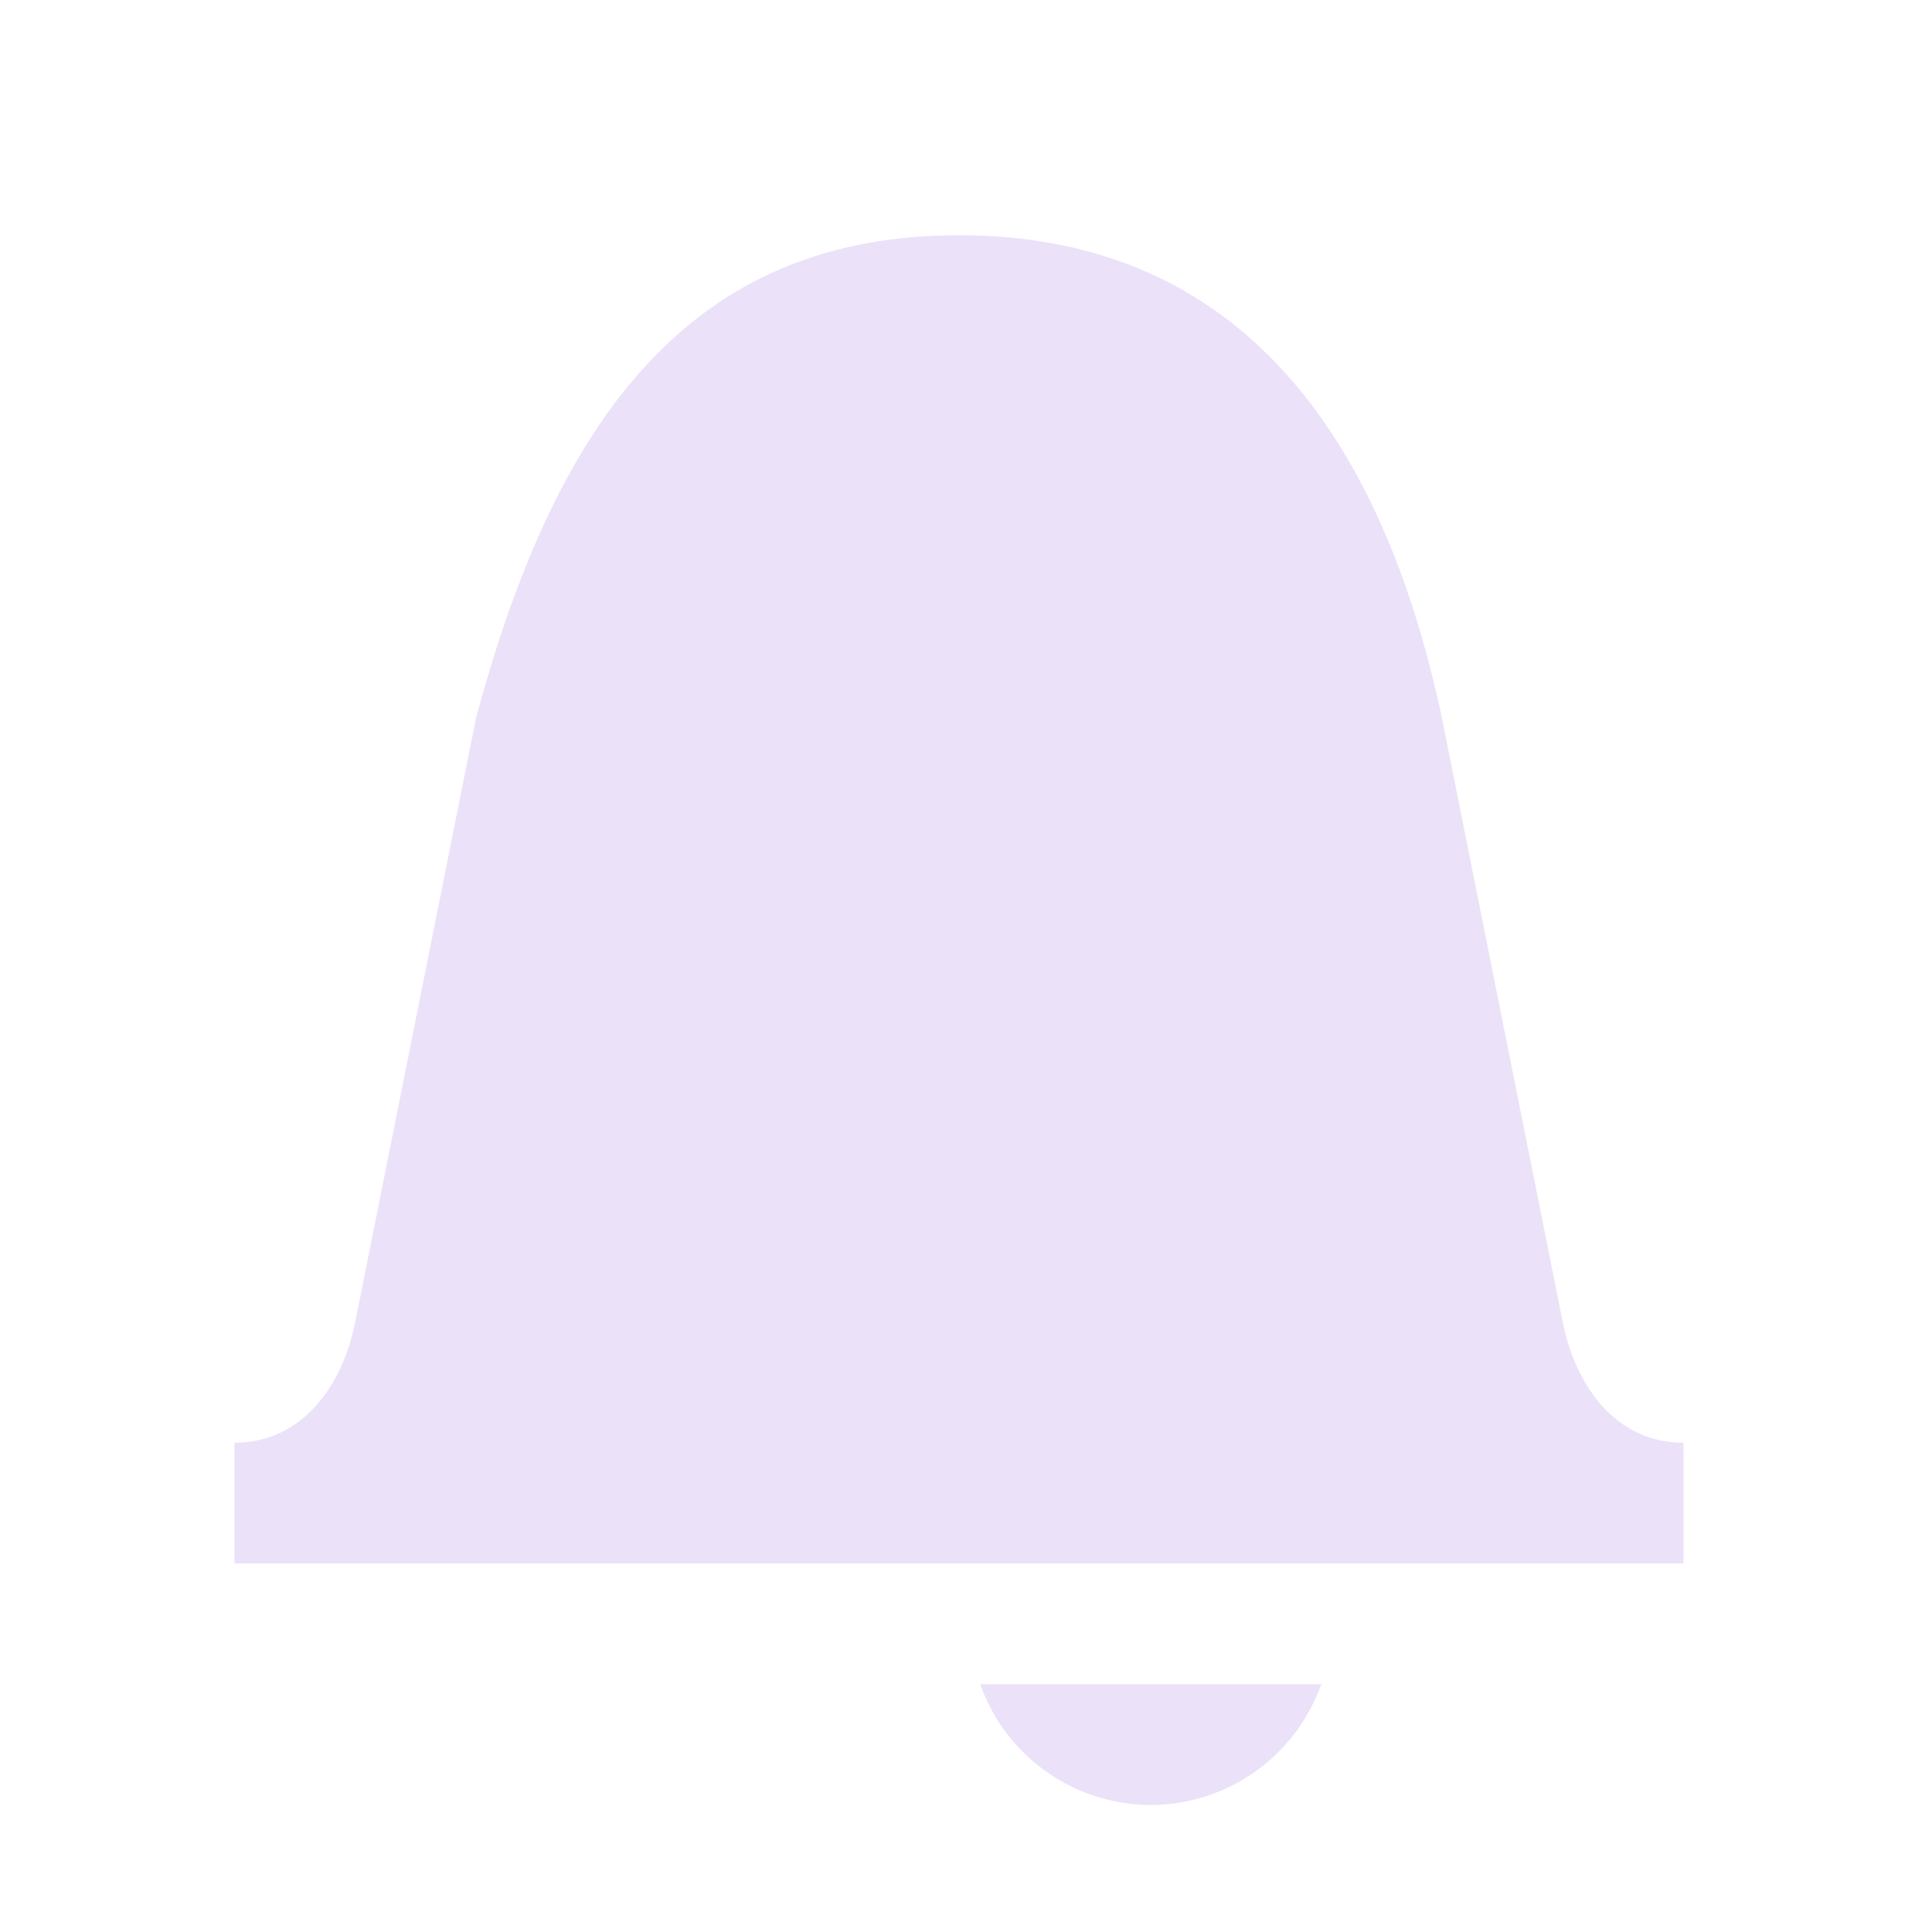 <?xml version="1.0" encoding="UTF-8" standalone="no"?>
<!-- Created with Inkscape (http://www.inkscape.org/) -->

<svg
   xmlns:dc="http://purl.org/dc/elements/1.1/"
   xmlns:cc="http://creativecommons.org/ns#"
   xmlns:rdf="http://www.w3.org/1999/02/22-rdf-syntax-ns#"
   xmlns:svg="http://www.w3.org/2000/svg"
   xmlns="http://www.w3.org/2000/svg"
   xmlns:sodipodi="http://sodipodi.sourceforge.net/DTD/sodipodi-0.dtd"
   xmlns:inkscape="http://www.inkscape.org/namespaces/inkscape"
   width="64px"
   height="64px"
   id="svg3393"
   version="1.1"
   inkscape:version="0.92.5 (2060ec1f9f, 2020-04-08)"
   sodipodi:docname="no-notifications.svg">
  <defs
     id="defs3395">
    <clipPath
       id="clipPath6262-0"
       clipPathUnits="userSpaceOnUse">
      <rect
         style="color:#d8c4f1;display:inline;overflow:visible;visibility:visible;fill:#d8c4f1;fill-opacity:1;fill-rule:nonzero;stroke:none;stroke-width:2;marker:none"
         id="rect6264-6"
         width="3.825"
         height="6.375"
         x="26.85"
         y="220.75" />
    </clipPath>
    <clipPath
       id="clipPath6258-0"
       clipPathUnits="userSpaceOnUse">
      <rect
         style="color:#d8c4f1;display:inline;overflow:visible;visibility:visible;fill:#d8c4f1;fill-opacity:1;fill-rule:nonzero;stroke:none;stroke-width:2;marker:none"
         id="rect6260-6"
         width="2.898"
         height="5.313"
         x="26.966"
         y="221.282" />
    </clipPath>
    <clipPath
       id="clipPath6254-6"
       clipPathUnits="userSpaceOnUse">
      <rect
         style="color:#d8c4f1;display:inline;overflow:visible;visibility:visible;fill:#d8c4f1;fill-opacity:1;stroke:none;stroke-width:2;marker:none"
         id="rect6256-6"
         width="1.876"
         height="4.878"
         x="26.999"
         y="221.502" />
    </clipPath>
    <clipPath
       id="clipPath8028-3"
       clipPathUnits="userSpaceOnUse">
      <path
         style="fill:none;stroke:#000000;stroke-width:1px;stroke-linecap:butt;stroke-linejoin:miter;stroke-opacity:1"
         d="m -73,-30 -7,-7 v -4.5 h 16.5 v 4.5 l -7.5,7 z"
         id="path8030-6"
         inkscape:connector-curvature="0"
         sodipodi:nodetypes="ccccccc" />
    </clipPath>
    <clipPath
       clipPathUnits="userSpaceOnUse"
       id="clipPath6810-7-87-7">
      <rect
         style="color:#d8c4f1;display:inline;overflow:visible;visibility:visible;fill:none;stroke:#ffffff;stroke-width:2;stroke-linecap:round;stroke-linejoin:round;stroke-miterlimit:4;stroke-dasharray:none;stroke-dashoffset:0;stroke-opacity:1;marker:none"
         id="rect6812-2-4-5"
         width="14"
         height="11"
         x="21"
         y="281" />
    </clipPath>
    <clipPath
       id="clipPath6262"
       clipPathUnits="userSpaceOnUse">
      <rect
         style="color:#d8c4f1;display:inline;overflow:visible;visibility:visible;fill:#d8c4f1;fill-opacity:1;fill-rule:nonzero;stroke:none;stroke-width:2;marker:none"
         id="rect6264"
         width="3.825"
         height="6.375"
         x="26.85"
         y="220.75" />
    </clipPath>
    <clipPath
       id="clipPath6258"
       clipPathUnits="userSpaceOnUse">
      <rect
         style="color:#d8c4f1;display:inline;overflow:visible;visibility:visible;fill:#d8c4f1;fill-opacity:1;fill-rule:nonzero;stroke:none;stroke-width:2;marker:none"
         id="rect6260"
         width="2.898"
         height="5.313"
         x="26.966"
         y="221.282" />
    </clipPath>
    <clipPath
       id="clipPath6254"
       clipPathUnits="userSpaceOnUse">
      <rect
         style="color:#d8c4f1;display:inline;overflow:visible;visibility:visible;fill:#d8c4f1;fill-opacity:1;stroke:none;stroke-width:2;marker:none"
         id="rect6256"
         width="1.876"
         height="4.878"
         x="26.999"
         y="221.502" />
    </clipPath>
    <inkscape:path-effect
       effect="spiro"
       id="path-effect3951"
       is_visible="true" />
  </defs>
  <sodipodi:namedview
     id="base"
     pagecolor="#ffffff"
     bordercolor="#666666"
     borderopacity="1.0"
     inkscape:pageopacity="0.0"
     inkscape:pageshadow="2"
     inkscape:zoom="1"
     inkscape:cx="-43.91843"
     inkscape:cy="-13.805087"
     inkscape:current-layer="layer1"
     showgrid="true"
     inkscape:document-units="px"
     inkscape:grid-bbox="true"
     inkscape:window-width="1664"
     inkscape:window-height="1034"
     inkscape:window-x="1479"
     inkscape:window-y="252"
     inkscape:window-maximized="0" />
  <g
     id="layer1"
     inkscape:label="Layer 1"
     inkscape:groupmode="layer">
    <g
       style="display:inline"
       transform="matrix(4,0,0,4,-79.703,-0.354)"
       id="g19245">
      <g
         id="g19247"
         inkscape:label="status"
         style="display:inline"
         transform="translate(-323.029,-649.026)" />
      <g
         id="g19249"
         inkscape:label="devices"
         transform="translate(-323.029,-649.026)" />
      <g
         id="g19251"
         inkscape:label="apps"
         transform="translate(-323.029,-649.026)">
        <path
           inkscape:connector-curvature="0"
           d="m 331.938,653 c 0.019,0.167 0.062,0.328 0.062,0.5 0,2.485 -2.015,4.5 -4.5,4.5 -0.118,0 -0.228,-0.022 -0.344,-0.031 v 2.219 c 0,1.004 0.808,1.812 1.812,1.812 l 1.545,-5e-5 2,2.047 2.062,-2.047 h 1.611 c 1.004,0 1.812,-0.808 1.812,-1.812 v -5.375 c 0,-1.004 -0.808,-1.812 -1.812,-1.812 z"
           id="path19253"
           sodipodi:nodetypes="csscsscccssssc"
           style="color:#000000;display:inline;overflow:visible;visibility:visible;opacity:0.5;fill:#c3c3c3;fill-opacity:1;fill-rule:nonzero;stroke:none;stroke-width:2;marker:none;enable-background:accumulate" />
        <path
           inkscape:connector-curvature="0"
           d="m 327.5,650 c -1.933,0 -3.5,1.567 -3.5,3.5 0,1.933 1.567,3.5 3.5,3.5 1.933,0 3.5,-1.567 3.5,-3.5 0,-1.933 -1.567,-3.5 -3.5,-3.5 z m -0.531,1 h 1.031 l -0.062,1.375 a 0.2,0.2 0 0 0 0,0.062 0.2,0.2 0 0 0 0,0.031 0.2,0.2 0 0 0 0.125,0.125 0.2,0.2 0 0 0 0.031,0 0.2,0.2 0 0 0 0.062,0 0.2,0.2 0 0 0 0.062,0 0.2,0.2 0 0 0 0.031,-0.031 l 1.156,-0.75 0.5,0.906 -1.219,0.625 a 0.2,0.2 0 0 0 -0.031,0 0.2,0.2 0 0 0 -0.031,0.031 0.2,0.2 0 0 0 -0.031,0.094 0.2,0.2 0 0 0 0,0.062 0.2,0.2 0 0 0 0,0.031 0.2,0.2 0 0 0 0.031,0.062 0.2,0.2 0 0 0 0.031,0.031 0.2,0.2 0 0 0 0.031,0.031 l 1.25,0.625 -0.531,0.906 -1.156,-0.781 a 0.2,0.2 0 0 0 -0.031,0 0.2,0.2 0 0 0 -0.062,-0.031 0.2,0.2 0 0 0 -0.062,0 0.2,0.2 0 0 0 -0.125,0.094 0.2,0.2 0 0 0 -0.031,0.031 0.2,0.2 0 0 0 0,0.031 0.2,0.2 0 0 0 0,0.062 L 328,656 h -1.031 l 0.094,-1.375 a 0.2,0.2 0 0 0 -0.031,-0.094 0.2,0.2 0 0 0 -0.031,-0.062 0.2,0.2 0 0 0 -0.062,-0.031 0.2,0.2 0 0 0 -0.062,-0.031 0.2,0.2 0 0 0 -0.031,0 0.2,0.2 0 0 0 -0.094,0.031 l -1.188,0.781 -0.5,-0.906 1.25,-0.625 a 0.2,0.2 0 0 0 0.031,-0.031 0.2,0.2 0 0 0 0.031,-0.031 0.2,0.2 0 0 0 0.031,-0.062 0.2,0.2 0 0 0 0,-0.031 0.2,0.2 0 0 0 0,-0.062 0.2,0.2 0 0 0 0,-0.031 0.2,0.2 0 0 0 -0.031,-0.062 0.2,0.2 0 0 0 -0.031,-0.031 0.2,0.2 0 0 0 -0.031,0 l -1.25,-0.625 0.5,-0.906 1.188,0.75 a 0.2,0.2 0 0 0 0.031,0.031 0.2,0.2 0 0 0 0.062,0 0.2,0.2 0 0 0 0.062,0 0.2,0.2 0 0 0 0.031,0 0.2,0.2 0 0 0 0.031,-0.031 0.2,0.2 0 0 0 0.031,-0.031 0.2,0.2 0 0 0 0.031,-0.031 0.2,0.2 0 0 0 0,-0.031 0.2,0.2 0 0 0 0.031,-0.062 0.2,0.2 0 0 0 0,-0.031 z"
           id="path19255"
           style="color:#000000;display:inline;overflow:visible;visibility:visible;fill:#d8c4f1;fill-opacity:1;fill-rule:nonzero;stroke:none;marker:none;enable-background:accumulate" />
      </g>
      <g
         id="g19257"
         inkscape:label="places"
         transform="translate(-323.029,-649.026)" />
      <g
         id="g19259"
         inkscape:label="mimetypes"
         transform="translate(-323.029,-649.026)" />
      <g
         id="g19261"
         inkscape:label="emblems"
         style="display:inline"
         transform="translate(-323.029,-649.026)" />
      <g
         id="g19263"
         inkscape:label="emotes"
         style="display:inline"
         transform="translate(-323.029,-649.026)" />
      <g
         id="g19265"
         inkscape:label="categories"
         style="display:inline"
         transform="translate(-323.029,-649.026)" />
      <g
         id="g19267"
         inkscape:label="actions"
         style="display:inline"
         transform="translate(-323.029,-649.026)" />
    </g>
    <g
       style="opacity:0.5;vector-effect:none;fill:#d8c4f1;fill-opacity:1;stroke:none;stroke-width:1;stroke-linecap:butt;stroke-linejoin:miter;stroke-miterlimit:4;stroke-dasharray:none;stroke-dashoffset:0;stroke-opacity:1;marker:none;enable-background:new"
       inkscape:label="preferences-system-notifications"
       id="g13967"
       transform="matrix(4,0,0,4,-1044.001,-2172)">
      <path
         inkscape:connector-curvature="0"
         d="m 268.942,544.948 c -2.209,0 -3.33,1.5 -4,4 l -1,5 c -0.108,0.542 -0.448,1 -1,1 v 1 h 12 v -1 c -0.552,0 -0.892,-0.458 -1,-1 l -1,-5 c -0.53,-2.5 -1.791,-4 -4,-4 z"
         id="path40220"
         sodipodi:nodetypes="ccsccccscc"
         style="opacity:1;vector-effect:none;fill:#d8c4f1;fill-opacity:1;stroke:none;stroke-width:1;stroke-linecap:butt;stroke-linejoin:miter;stroke-miterlimit:4;stroke-dasharray:none;stroke-dashoffset:0;stroke-opacity:1;marker:none;paint-order:normal" />
      <path
         inkscape:connector-curvature="0"
         d="m 269.118,556.948 a 1.5,1.5 0 0 0 1.412,1 1.5,1.5 0 0 0 1.412,-1 z"
         id="path40774"
         style="opacity:1;vector-effect:none;fill:#d8c4f1;fill-opacity:1;stroke:none;stroke-width:1;stroke-linecap:butt;stroke-linejoin:miter;stroke-miterlimit:4;stroke-dasharray:none;stroke-dashoffset:0;stroke-opacity:1;marker:none;paint-order:normal" />
    </g>
  </g>
</svg>
